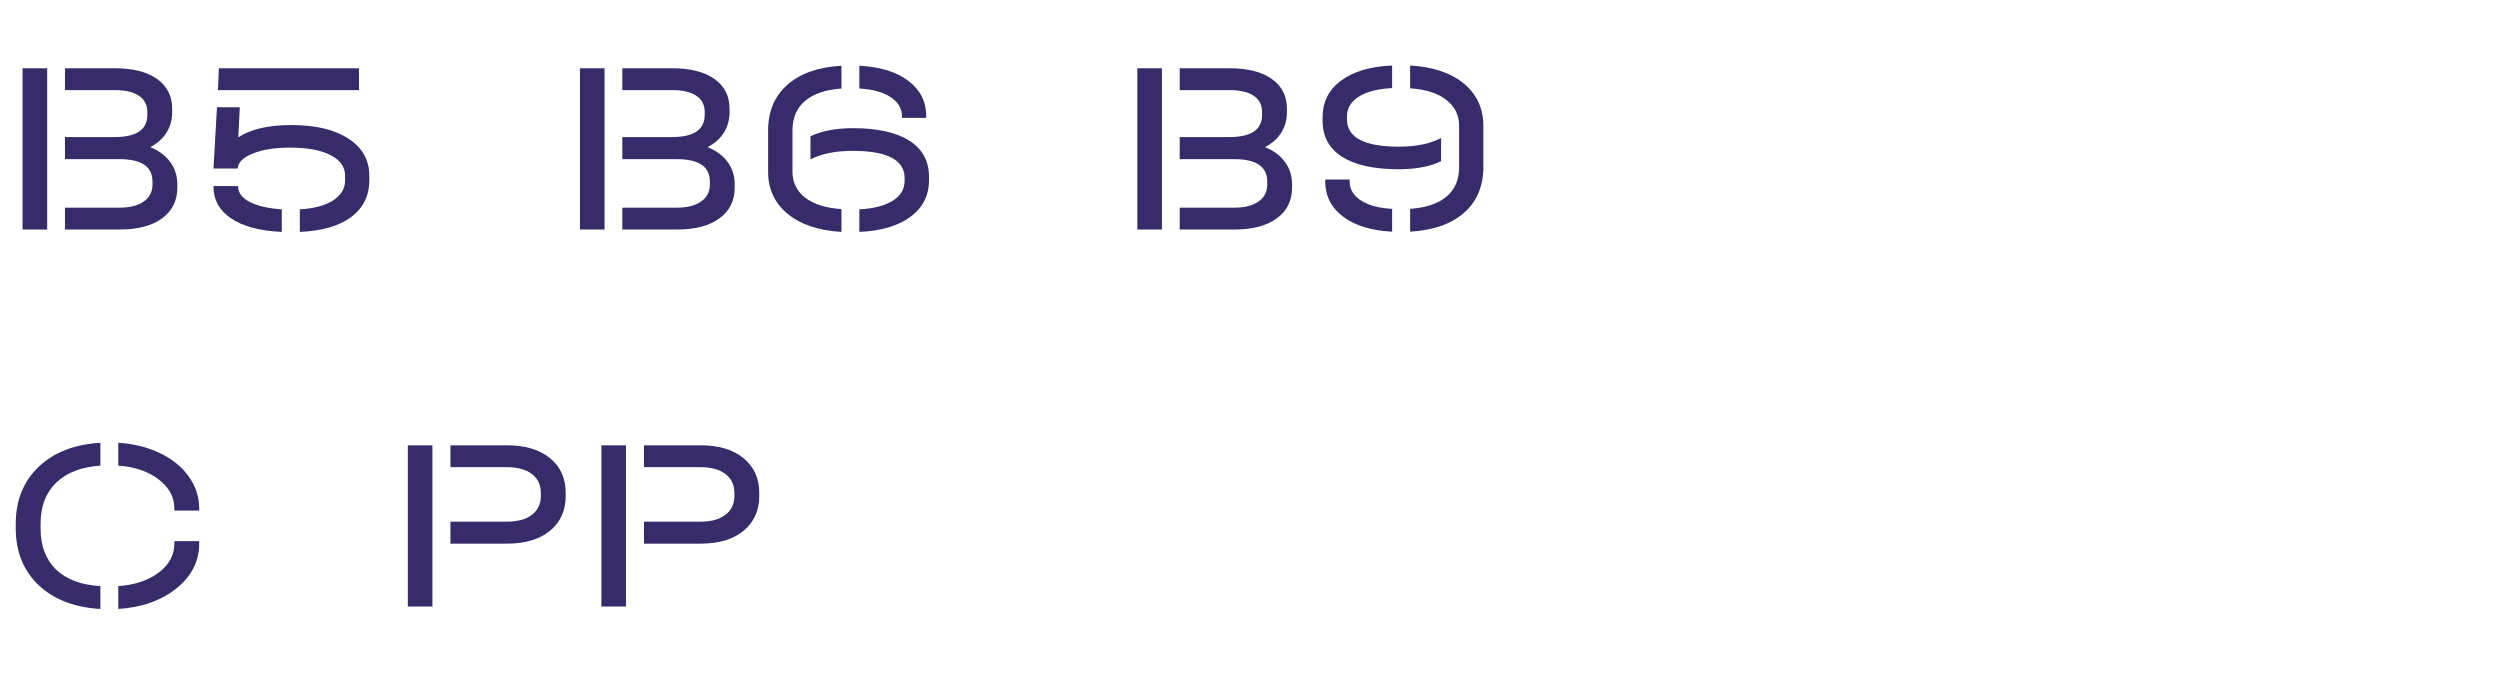 <svg width="305" height="84" viewBox="0 0 305 84" fill="none" xmlns="http://www.w3.org/2000/svg">
<path d="M2.754 28V8.327H5.757V28H2.754ZM18.325 17.951C19.38 18.371 20.195 18.977 20.771 19.768C21.348 20.549 21.636 21.472 21.636 22.536V22.873C21.636 24.475 21.016 25.73 19.775 26.638C18.535 27.546 16.821 28 14.634 28H7.925V25.334H14.575C15.845 25.334 16.831 25.085 17.534 24.587C18.247 24.089 18.604 23.395 18.604 22.507V22.155C18.604 20.329 17.261 19.416 14.575 19.416H7.925V16.721H13.975C16.641 16.721 17.974 15.822 17.974 14.025V13.659C17.974 12.8 17.632 12.141 16.948 11.682C16.265 11.223 15.283 10.993 14.004 10.993H7.925V8.327H14.004C16.211 8.327 17.93 8.762 19.16 9.631C20.391 10.5 21.006 11.721 21.006 13.293V13.659C21.006 14.606 20.776 15.446 20.317 16.179C19.858 16.911 19.194 17.502 18.325 17.951ZM43.799 8.327V10.993H26.587L26.704 8.327H43.799ZM35.552 15.256C38.501 15.256 40.82 15.808 42.51 16.911C44.209 18.015 45.059 19.533 45.059 21.467V21.965C45.059 23.869 44.321 25.373 42.847 26.477C41.382 27.57 39.292 28.176 36.577 28.293V25.539C38.306 25.441 39.658 25.08 40.635 24.455C41.611 23.82 42.1 23.01 42.1 22.023V21.423C42.1 20.358 41.504 19.523 40.312 18.918C39.131 18.312 37.485 18.01 35.376 18.01C33.54 18.01 32.031 18.249 30.85 18.727C29.668 19.196 29.048 19.807 28.989 20.559H26.045L26.47 13.088H29.253L29.077 16.75C30.591 15.754 32.749 15.256 35.552 15.256ZM29.048 22.756C29.048 23.518 29.526 24.148 30.483 24.645C31.44 25.134 32.739 25.432 34.38 25.539V28.293C31.733 28.176 29.683 27.634 28.227 26.667C26.773 25.7 26.045 24.396 26.045 22.756V22.697H29.048V22.756Z" fill="#382B6A"/>
<path d="M70.754 28V8.327H73.757V28H70.754ZM86.325 17.951C87.38 18.371 88.195 18.977 88.772 19.768C89.348 20.549 89.636 21.472 89.636 22.536V22.873C89.636 24.475 89.016 25.73 87.775 26.638C86.535 27.546 84.821 28 82.634 28H75.925V25.334H82.575C83.845 25.334 84.831 25.085 85.534 24.587C86.247 24.089 86.603 23.395 86.603 22.507V22.155C86.603 20.329 85.261 19.416 82.575 19.416H75.925V16.721H81.975C84.641 16.721 85.974 15.822 85.974 14.025V13.659C85.974 12.8 85.632 12.141 84.948 11.682C84.265 11.223 83.283 10.993 82.004 10.993H75.925V8.327H82.004C84.211 8.327 85.93 8.762 87.16 9.631C88.391 10.5 89.006 11.721 89.006 13.293V13.659C89.006 14.606 88.776 15.446 88.317 16.179C87.858 16.911 87.194 17.502 86.325 17.951ZM102.658 28.293C99.856 28.127 97.663 27.39 96.081 26.081C94.499 24.773 93.708 23.054 93.708 20.925V15.944C93.708 13.591 94.489 11.726 96.052 10.349C97.614 8.962 99.816 8.186 102.658 8.02V10.803C100.725 10.94 99.245 11.442 98.22 12.312C97.194 13.181 96.682 14.372 96.682 15.886V20.954C96.682 22.253 97.199 23.308 98.234 24.118C99.279 24.919 100.754 25.383 102.658 25.51V28.293ZM104.841 8.02C107.37 8.146 109.362 8.762 110.817 9.865C112.272 10.959 113 12.395 113 14.172V14.377H110.041V14.172C110.041 13.225 109.577 12.448 108.649 11.843C107.731 11.237 106.462 10.891 104.841 10.803V8.02ZM104.841 25.539C106.569 25.451 107.922 25.105 108.898 24.499C109.875 23.894 110.363 23.078 110.363 22.053V21.73C110.363 19.514 108.254 18.405 104.035 18.405C101.926 18.405 100.207 18.752 98.879 19.445V16.633C100.236 15.969 101.965 15.637 104.064 15.637C107.043 15.637 109.333 16.145 110.935 17.16C112.536 18.176 113.337 19.641 113.337 21.555V21.965C113.337 23.84 112.585 25.334 111.081 26.447C109.577 27.561 107.497 28.176 104.841 28.293V25.539Z" fill="#382B6A"/>
<path d="M138.754 28V8.327H141.757V28H138.754ZM154.325 17.951C155.38 18.371 156.195 18.977 156.771 19.768C157.348 20.549 157.636 21.472 157.636 22.536V22.873C157.636 24.475 157.016 25.73 155.775 26.638C154.535 27.546 152.821 28 150.634 28H143.925V25.334H150.575C151.845 25.334 152.831 25.085 153.534 24.587C154.247 24.089 154.604 23.395 154.604 22.507V22.155C154.604 20.329 153.261 19.416 150.575 19.416H143.925V16.721H149.975C152.641 16.721 153.974 15.822 153.974 14.025V13.659C153.974 12.8 153.632 12.141 152.948 11.682C152.265 11.223 151.283 10.993 150.004 10.993H143.925V8.327H150.004C152.211 8.327 153.93 8.762 155.16 9.631C156.391 10.5 157.006 11.721 157.006 13.293V13.659C157.006 14.606 156.776 15.446 156.317 16.179C155.858 16.911 155.194 17.502 154.325 17.951ZM169.838 10.744C168.109 10.832 166.757 11.179 165.78 11.784C164.813 12.39 164.33 13.205 164.33 14.23V14.553C164.33 16.779 166.439 17.893 170.658 17.893C172.748 17.893 174.467 17.541 175.814 16.838V19.665C174.477 20.319 172.748 20.646 170.629 20.646C167.641 20.646 165.346 20.144 163.744 19.138C162.152 18.122 161.356 16.657 161.356 14.743V14.318C161.356 12.434 162.108 10.94 163.612 9.836C165.116 8.723 167.191 8.107 169.838 7.99V10.744ZM172.035 7.99C174.838 8.156 177.025 8.894 178.598 10.202C180.18 11.511 180.971 13.234 180.971 15.373V20.354C180.971 22.707 180.189 24.572 178.627 25.949C177.074 27.326 174.877 28.098 172.035 28.264V25.48C173.969 25.344 175.448 24.846 176.474 23.986C177.499 23.117 178.012 21.926 178.012 20.412V15.344C178.012 14.045 177.489 12.99 176.444 12.18C175.409 11.369 173.939 10.9 172.035 10.773V7.99ZM169.838 28.264C167.309 28.137 165.316 27.526 163.861 26.433C162.406 25.339 161.679 23.903 161.679 22.126V21.906H164.652V22.126C164.652 23.073 165.111 23.85 166.029 24.455C166.947 25.051 168.217 25.393 169.838 25.48V28.264Z" fill="#382B6A"/>
<path d="M12.246 74.293C9.072 74.107 6.558 73.136 4.702 71.378C2.847 69.61 1.919 67.296 1.919 64.435V63.922C1.919 61.06 2.847 58.741 4.702 56.964C6.567 55.187 9.082 54.205 12.246 54.02V56.803C9.912 56.969 8.11 57.667 6.841 58.898C5.581 60.128 4.951 61.793 4.951 63.893V64.464C4.951 66.583 5.576 68.253 6.826 69.474C8.086 70.685 9.893 71.363 12.246 71.51V74.293ZM14.429 54.02C16.314 54.137 18.008 54.557 19.512 55.279C21.016 56.002 22.188 56.954 23.027 58.136C23.877 59.317 24.302 60.616 24.302 62.032V62.296H21.27V62.032C21.27 60.645 20.63 59.464 19.351 58.487C18.081 57.511 16.44 56.949 14.429 56.803V54.02ZM14.429 71.51C16.45 71.363 18.096 70.811 19.365 69.855C20.635 68.888 21.27 67.711 21.27 66.324V66.017H24.302V66.324C24.302 68.473 23.374 70.294 21.519 71.788C19.663 73.272 17.3 74.107 14.429 74.293V71.51Z" fill="#382B6A"/>
<path d="M52.757 74H49.754V54.327H52.757V74ZM54.954 54.327H61.883C64.08 54.327 65.818 54.85 67.098 55.895C68.377 56.94 69.017 58.355 69.017 60.143V60.494C69.017 62.281 68.377 63.702 67.098 64.757C65.818 65.802 64.08 66.324 61.883 66.324H54.954V63.644H61.824C63.143 63.644 64.163 63.365 64.886 62.809C65.618 62.252 65.984 61.48 65.984 60.494V60.143C65.984 59.156 65.618 58.385 64.886 57.828C64.163 57.272 63.143 56.993 61.824 56.993H54.954V54.327ZM76.37 74H73.367V54.327H76.37V74ZM78.567 54.327H85.496C87.693 54.327 89.432 54.85 90.711 55.895C91.99 56.94 92.63 58.355 92.63 60.143V60.494C92.63 62.281 91.99 63.702 90.711 64.757C89.432 65.802 87.693 66.324 85.496 66.324H78.567V63.644H85.438C86.756 63.644 87.776 63.365 88.499 62.809C89.231 62.252 89.598 61.48 89.598 60.494V60.143C89.598 59.156 89.231 58.385 88.499 57.828C87.776 57.272 86.756 56.993 85.438 56.993H78.567V54.327Z" fill="#382B6A"/>
</svg>
